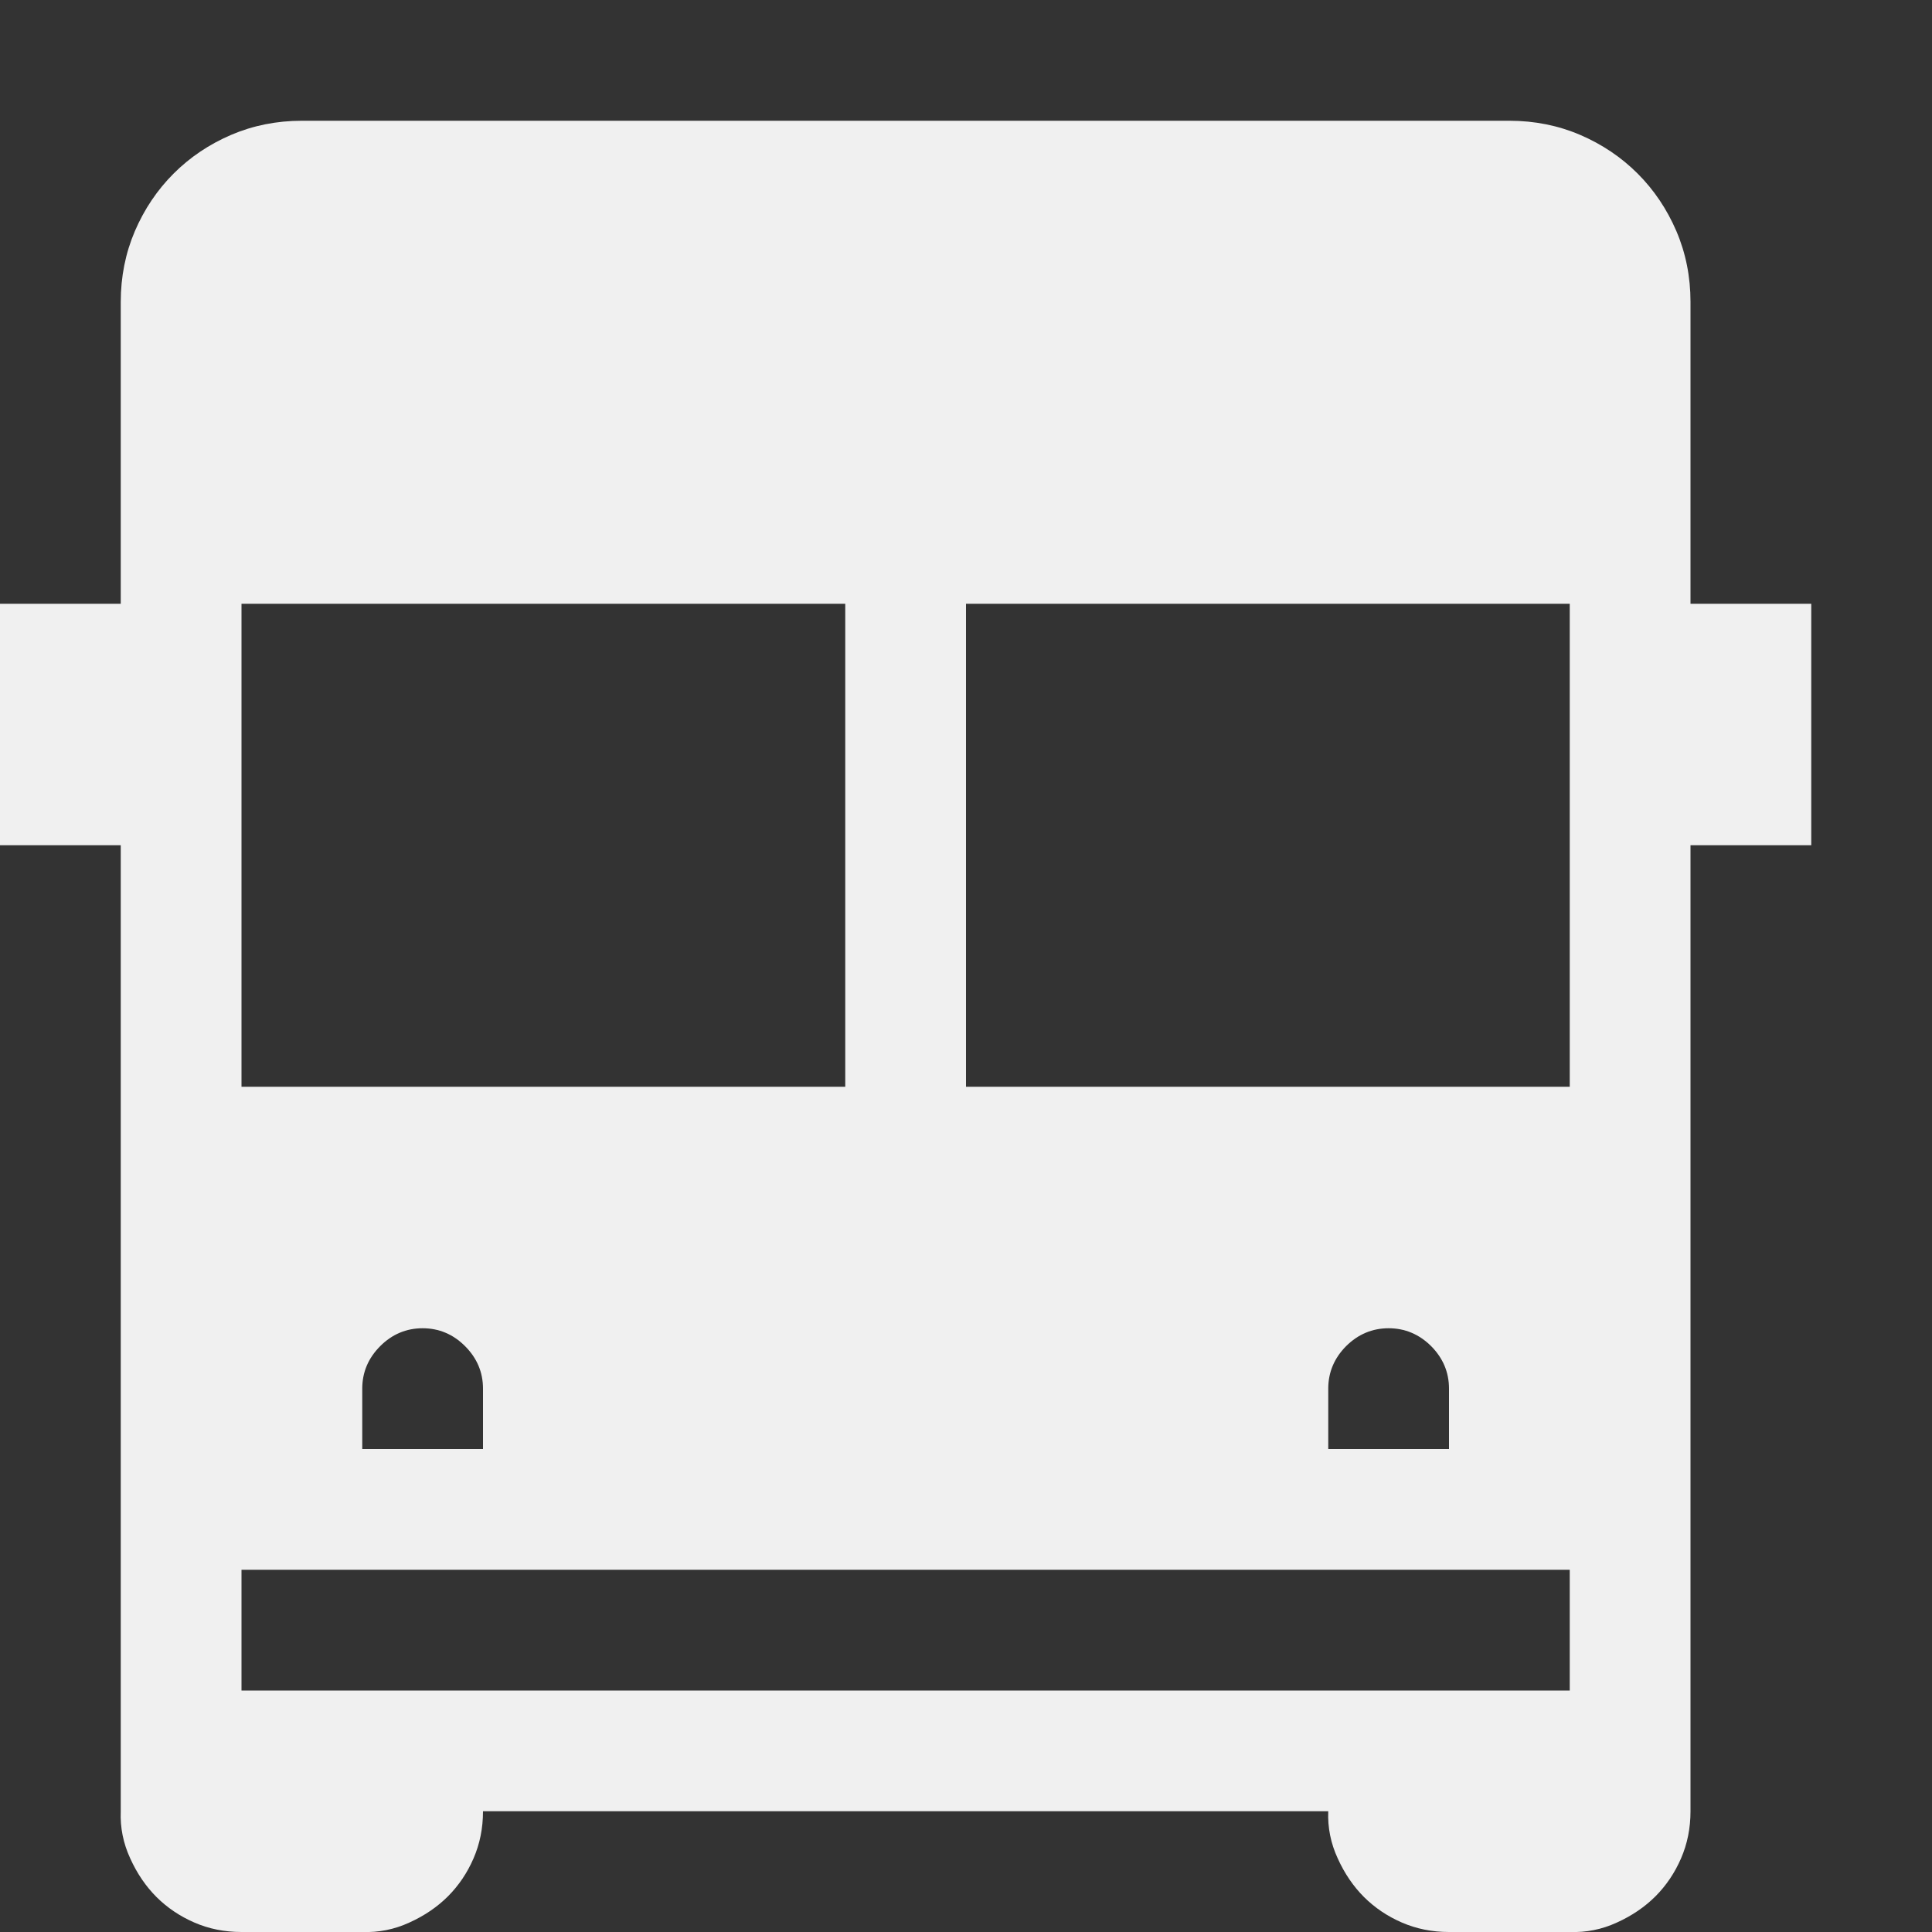 <svg width="20" height="20" viewBox="0 0 20 20" fill="none" xmlns="http://www.w3.org/2000/svg">
<rect x="0" y="0" width="20" height="20" fill="#333333" stroke="none"/>
<g clip-path="url(#clip0_1386_11113)">
<path d="M18.75 6.25V8.75H17.5V18.75C17.5 18.926 17.467 19.088 17.402 19.238C17.337 19.388 17.249 19.518 17.139 19.629C17.028 19.74 16.895 19.831 16.738 19.902C16.582 19.974 16.419 20.006 16.25 20H15C14.824 20 14.662 19.967 14.512 19.902C14.362 19.837 14.232 19.749 14.121 19.639C14.01 19.528 13.919 19.395 13.848 19.238C13.776 19.082 13.743 18.919 13.75 18.75H5C5 18.926 4.967 19.088 4.902 19.238C4.837 19.388 4.749 19.518 4.639 19.629C4.528 19.74 4.395 19.831 4.238 19.902C4.082 19.974 3.919 20.006 3.75 20H2.5C2.324 20 2.161 19.967 2.012 19.902C1.862 19.837 1.732 19.749 1.621 19.639C1.51 19.528 1.419 19.395 1.348 19.238C1.276 19.082 1.243 18.919 1.25 18.75V8.75H0V6.25H1.25V3.125C1.25 2.865 1.299 2.62 1.396 2.393C1.494 2.165 1.628 1.966 1.797 1.797C1.966 1.628 2.165 1.494 2.393 1.396C2.62 1.299 2.865 1.25 3.125 1.25H15.625C15.885 1.25 16.13 1.299 16.357 1.396C16.585 1.494 16.784 1.628 16.953 1.797C17.122 1.966 17.256 2.165 17.354 2.393C17.451 2.62 17.5 2.865 17.5 3.125V6.25H18.75ZM2.5 11.25H8.75V6.25H2.5V11.25ZM5 14.375C5 14.206 4.938 14.059 4.814 13.935C4.691 13.812 4.544 13.75 4.375 13.75C4.206 13.75 4.059 13.812 3.936 13.935C3.812 14.059 3.75 14.206 3.75 14.375V15H5V14.375ZM16.25 16.25H2.5V17.5H16.25V16.25ZM15 15V14.375C15 14.206 14.938 14.059 14.815 13.935C14.691 13.812 14.544 13.75 14.375 13.75C14.206 13.75 14.059 13.812 13.935 13.935C13.812 14.059 13.75 14.206 13.75 14.375V15H15ZM16.25 6.25H10V11.25H16.25V6.25Z" fill="#F0F0F0"/>
</g>
<defs>
<clipPath id="clip0_1386_11113">
<rect width="20" height="20" fill="white"/>
</clipPath>
</defs>
</svg>
